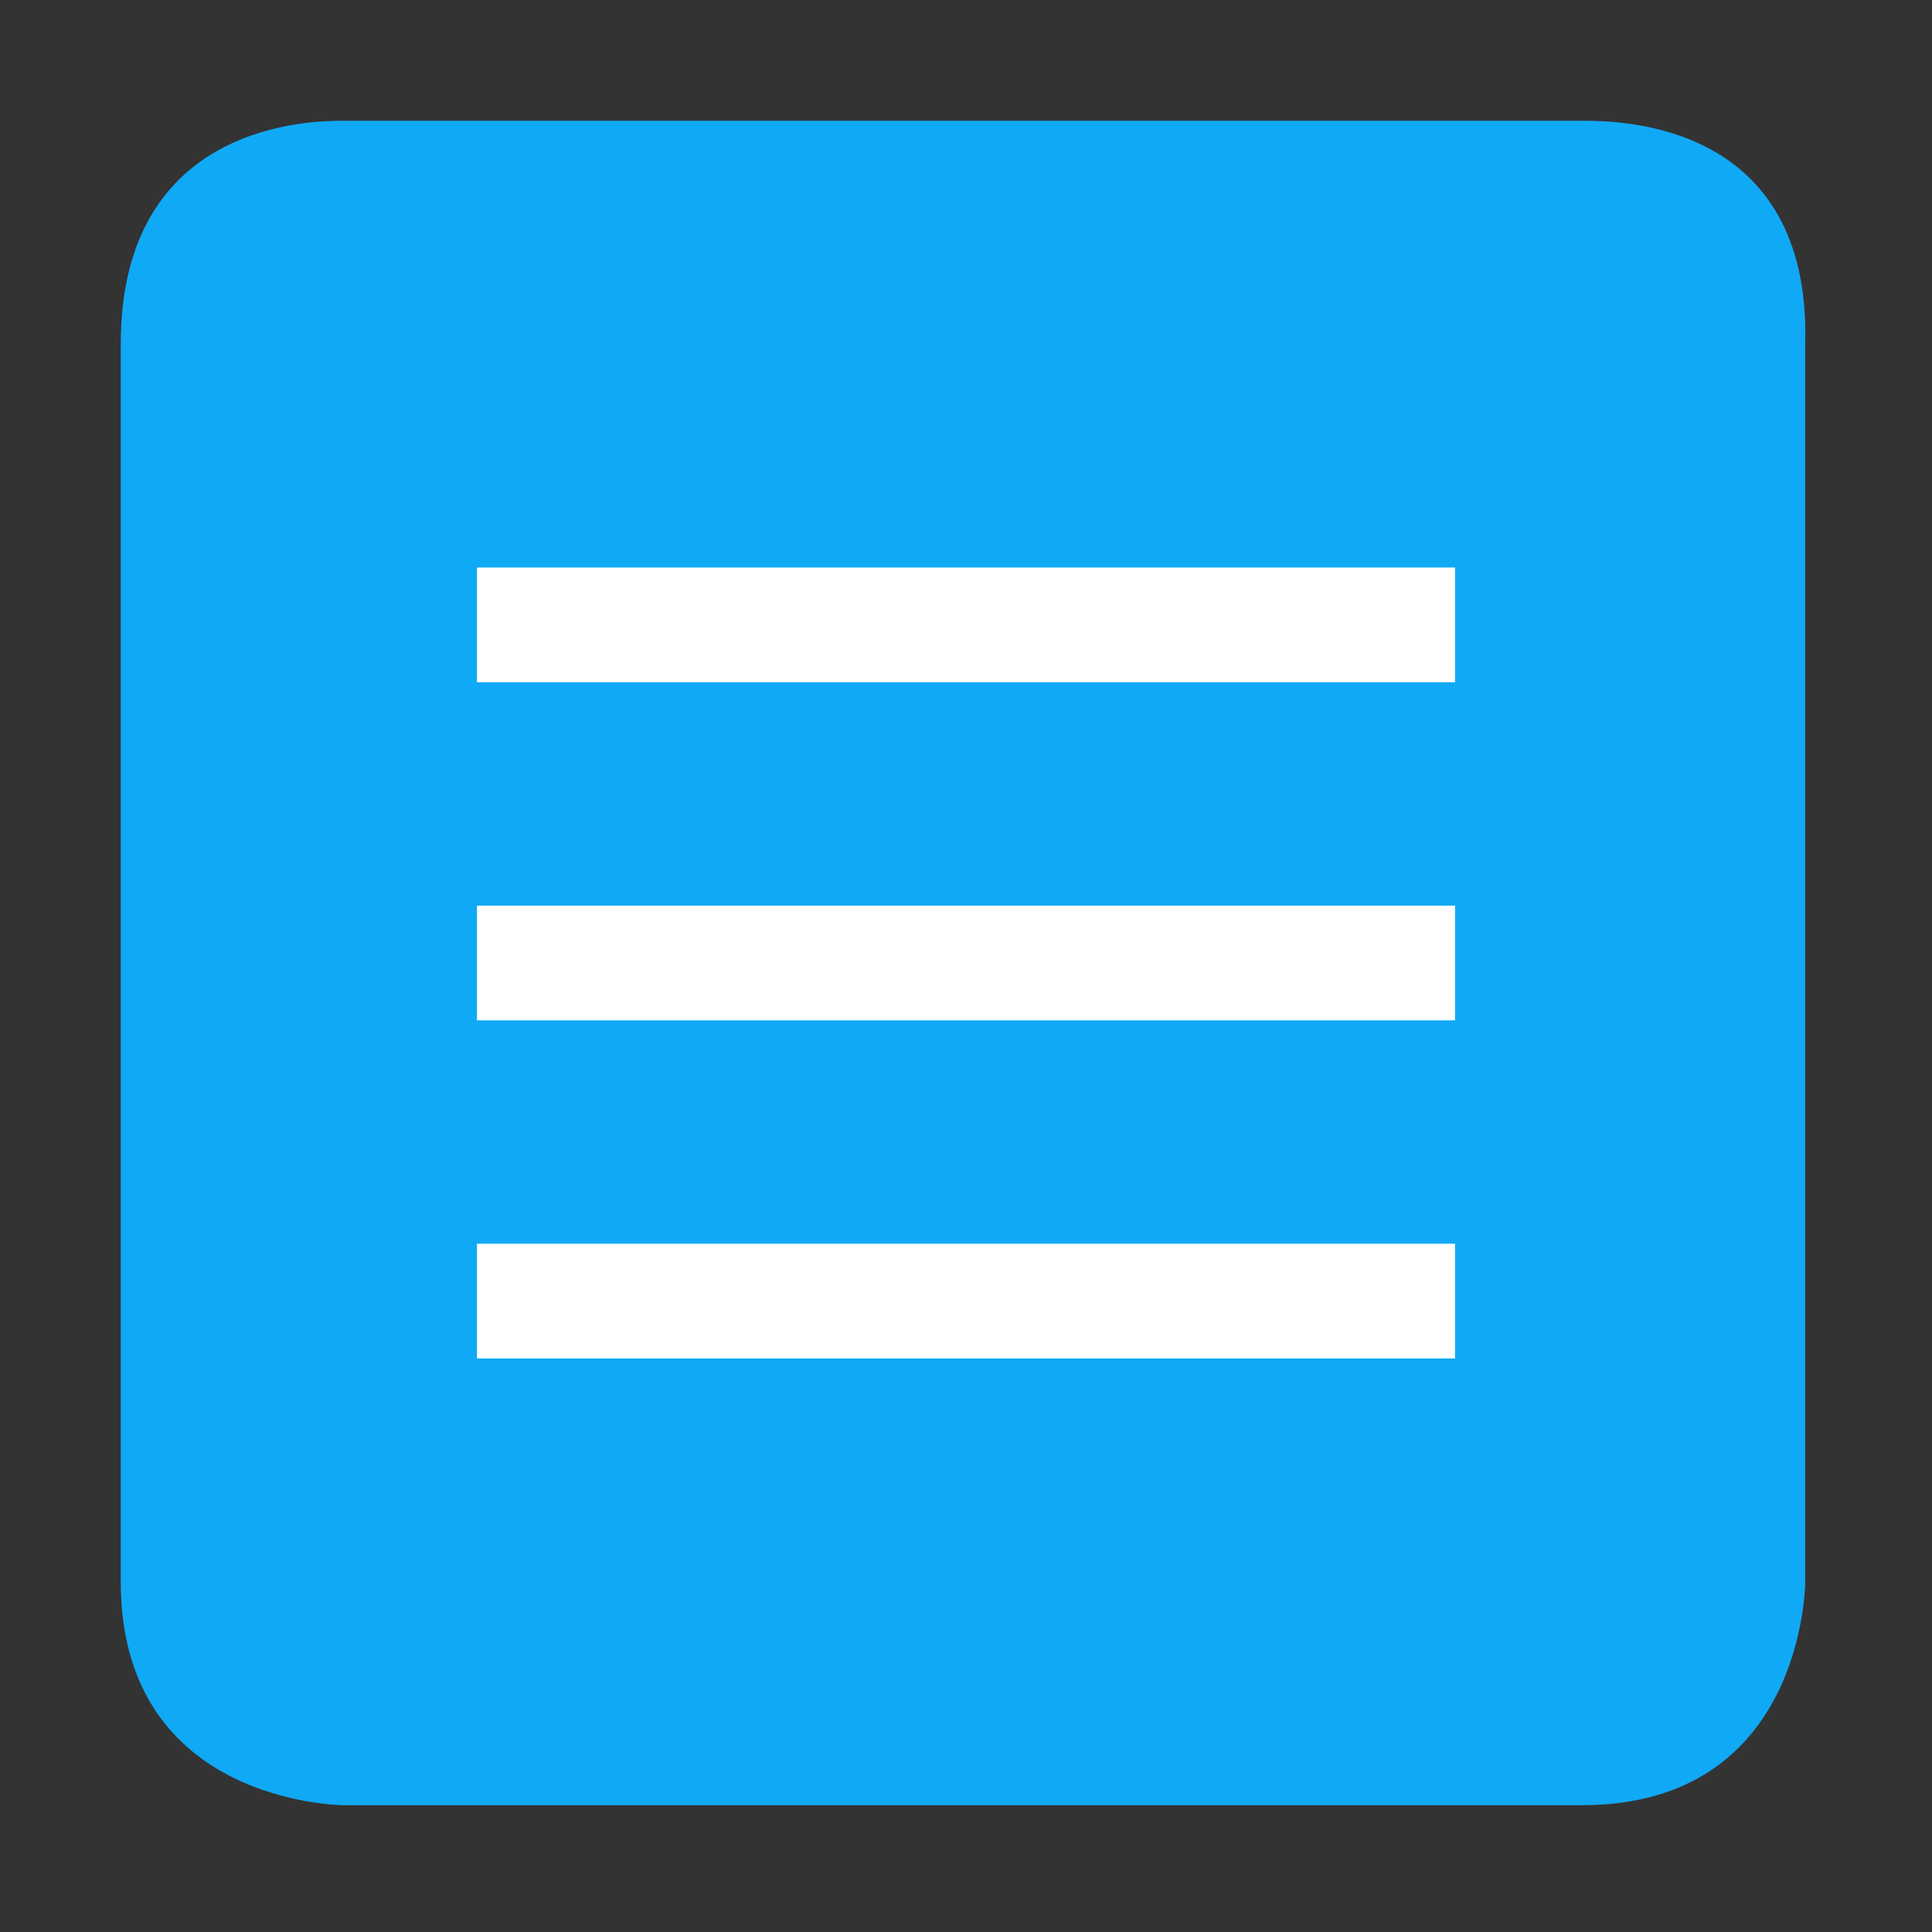 <?xml version="1.0" encoding="utf-8"?>
<!-- Generator: Adobe Illustrator 22.1.0, SVG Export Plug-In . SVG Version: 6.00 Build 0)  -->
<svg version="1.1" id="Layer_1" xmlns="http://www.w3.org/2000/svg" xmlns:xlink="http://www.w3.org/1999/xlink" x="0px" y="0px"
	 viewBox="0 0 32 32" style="enable-background:new 0 0 32 32;" xml:space="preserve">
<rect x="0" y="0" width="32" height="32" fill="#333333" stroke="none"/>
<style type="text/css">
	.st0{fill:#10A9F5;}
	.st1{fill:#FFFFFF;}
</style>
<path class="st0" d="M26.2,2H5.7C5.2,2,2,2,2,5.7v20.5c0,3.7,3.7,3.7,3.7,3.7h20.5c3.7,0,3.7-3.7,3.7-3.7V5.7C30,2,26.8,2,26.2,2
	L26.2,2z M28.1,26.2c0,0,0,1.9-1.9,1.9H5.7c0,0-1.9,0-1.9-1.9V5.7c0-1.9,1.3-1.9,1.9-1.9h20.5c0.5,0,1.9,0,1.9,1.9L28.1,26.2
	L28.1,26.2z M7.9,11.3h16.2V9.4H7.9V11.3L7.9,11.3z M7.9,16.9h16.2V15L7.9,15V16.9L7.9,16.9z M7.9,22.5h16.2v-1.9l-16.2,0V22.5
	L7.9,22.5z"/>
<rect x="2.9" y="3.4" class="st0" width="25.8" height="24.9"/>
<rect x="7.9" y="9.4" class="st1" width="16.2" height="1.9"/>
<rect x="7.9" y="15" class="st1" width="16.2" height="1.9"/>
<rect x="7.9" y="20.6" class="st1" width="16.2" height="1.9"/>
</svg>
